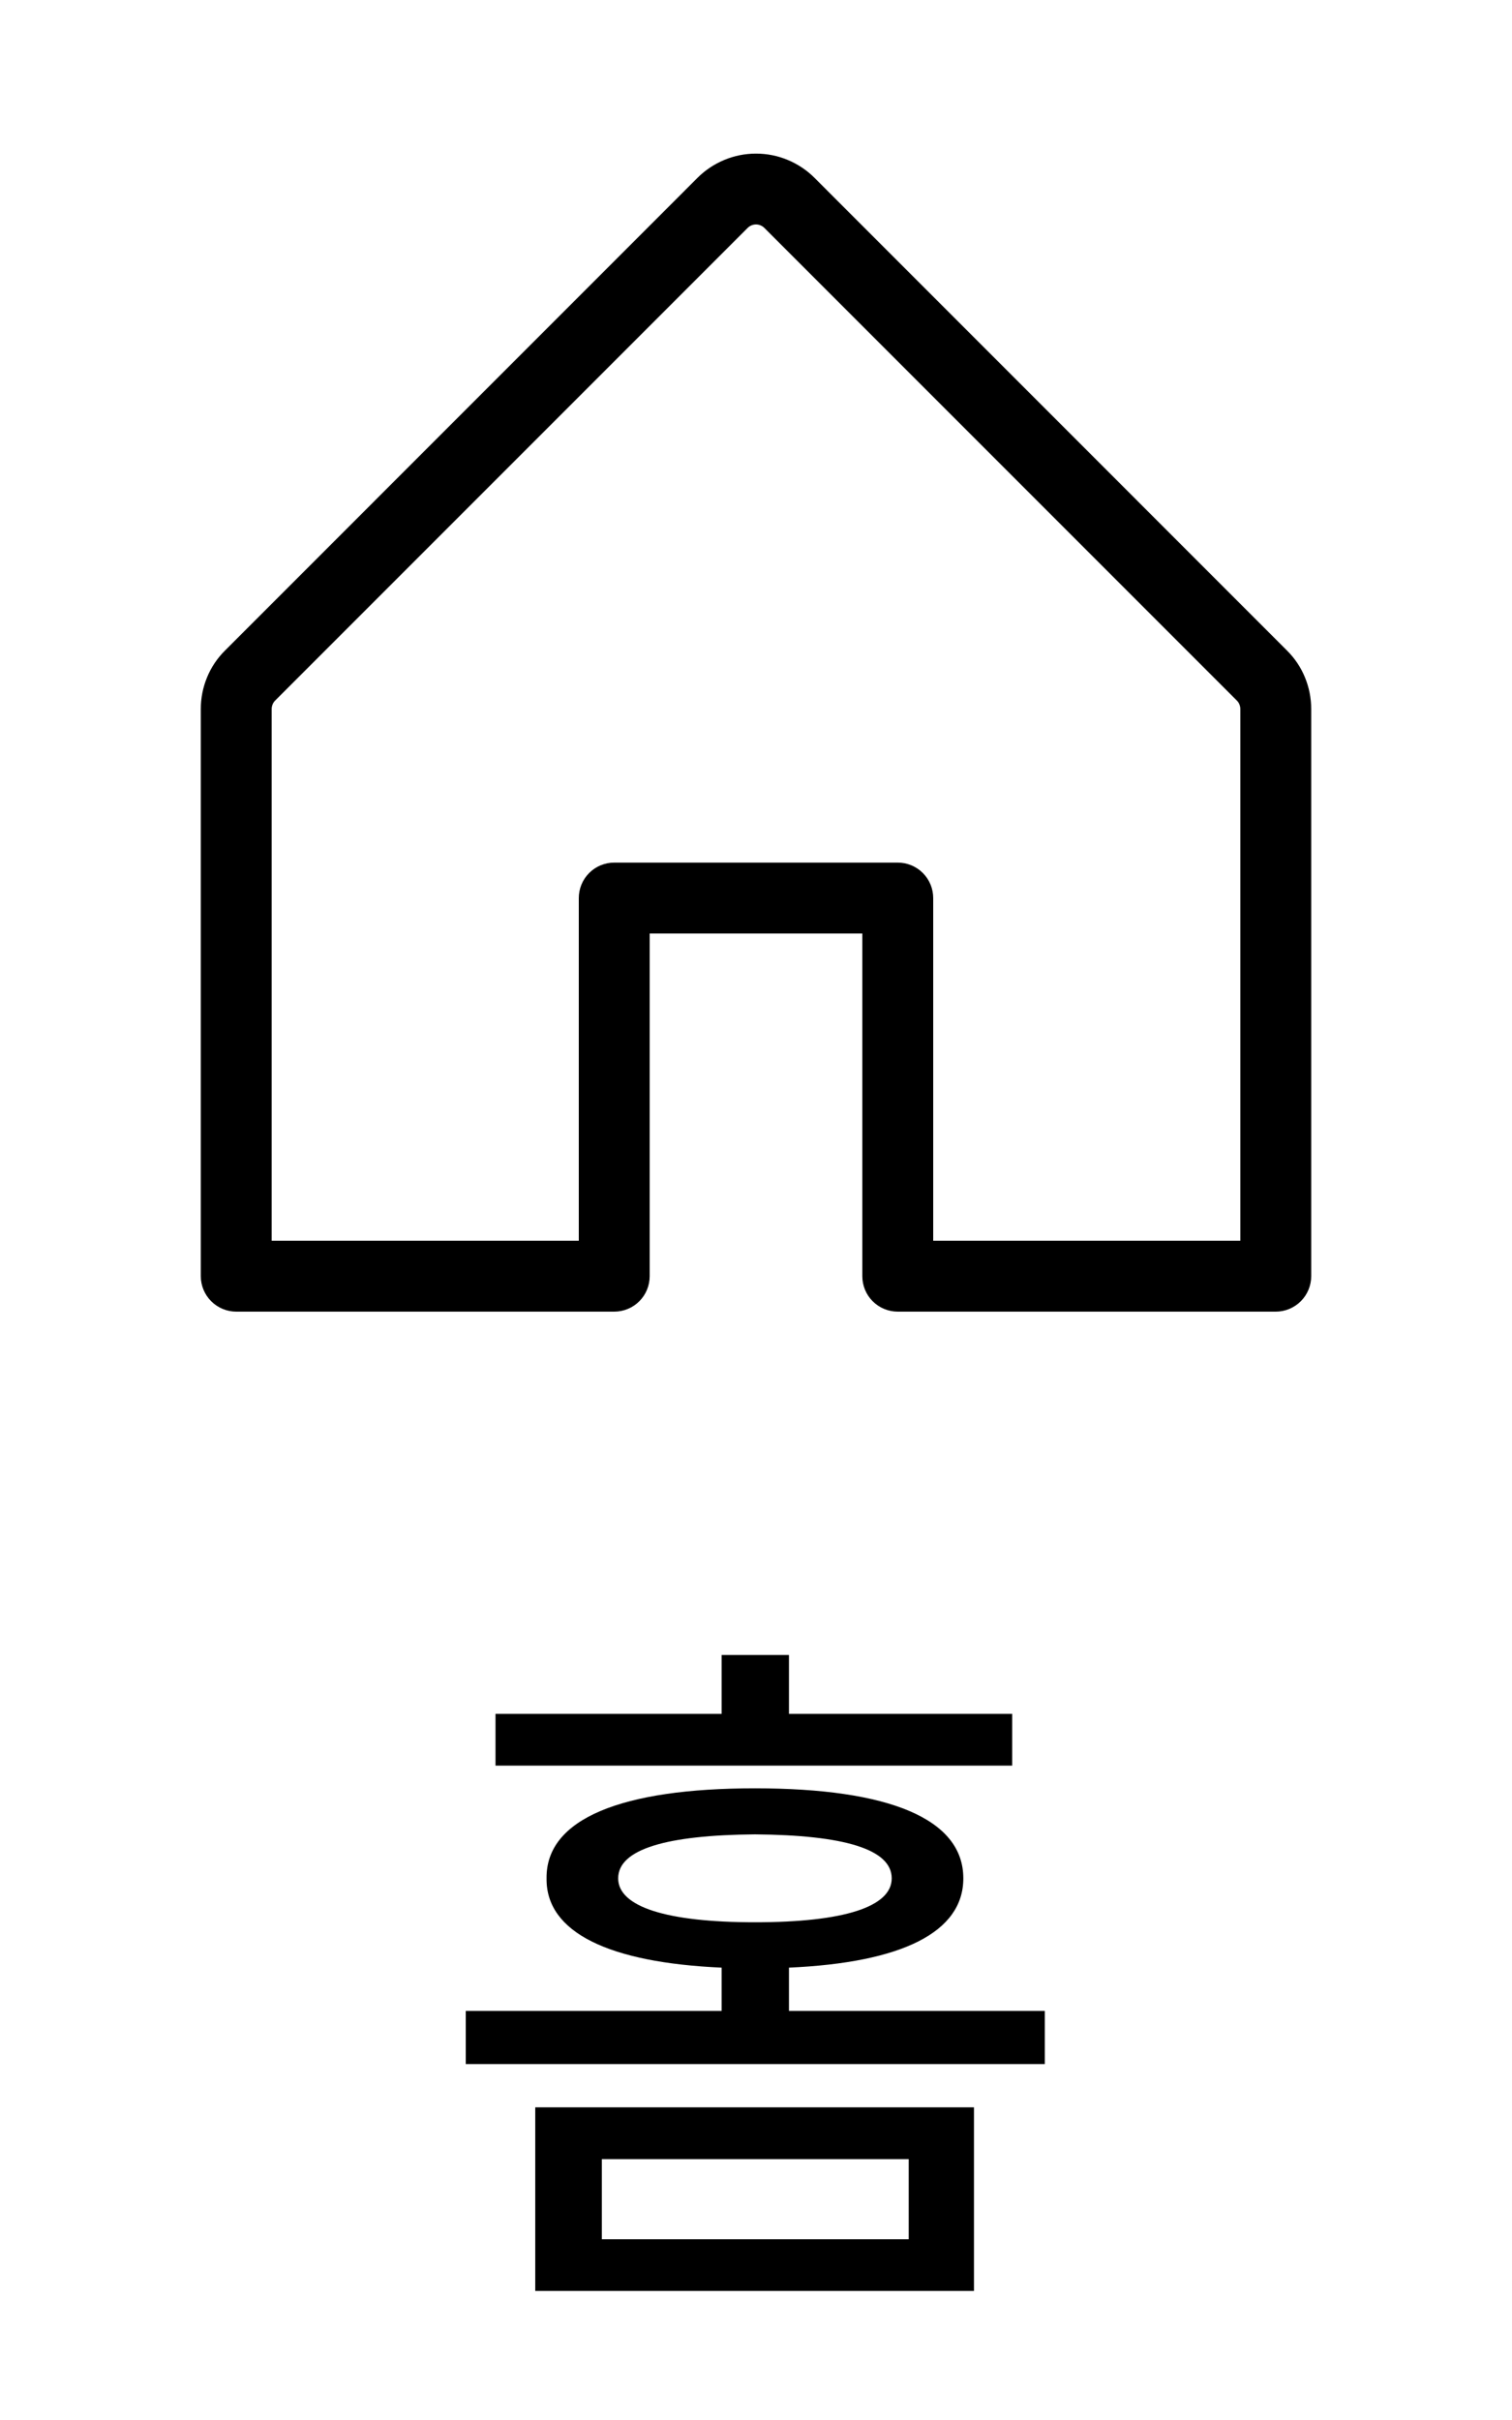 <svg width="25" height="40" viewBox="0 0 25 40" fill="current" xmlns="http://www.w3.org/2000/svg">
<path d="M21.279 10.752L13.467 2.939C13.34 2.812 13.189 2.712 13.023 2.643C12.857 2.574 12.68 2.539 12.5 2.539C12.32 2.539 12.143 2.574 11.977 2.643C11.811 2.712 11.66 2.812 11.533 2.939L3.721 10.752C3.593 10.879 3.492 11.029 3.424 11.195C3.355 11.361 3.32 11.539 3.32 11.719V21.094C3.32 21.249 3.382 21.398 3.492 21.508C3.602 21.618 3.751 21.68 3.906 21.68H10.156C10.312 21.68 10.461 21.618 10.571 21.508C10.681 21.398 10.742 21.249 10.742 21.094V15.43H14.258V21.094C14.258 21.249 14.319 21.398 14.429 21.508C14.539 21.618 14.688 21.68 14.844 21.68H21.094C21.249 21.68 21.398 21.618 21.508 21.508C21.618 21.398 21.68 21.249 21.68 21.094V11.719C21.68 11.539 21.645 11.361 21.576 11.195C21.508 11.029 21.407 10.879 21.279 10.752ZM20.508 20.508H15.43V14.844C15.43 14.688 15.368 14.539 15.258 14.429C15.148 14.319 14.999 14.258 14.844 14.258H10.156C10.001 14.258 9.852 14.319 9.742 14.429C9.632 14.539 9.57 14.688 9.57 14.844V20.508H4.492V11.719C4.492 11.693 4.497 11.668 4.507 11.644C4.516 11.62 4.531 11.598 4.549 11.58L12.361 3.768C12.38 3.749 12.401 3.735 12.425 3.725C12.449 3.715 12.474 3.71 12.5 3.71C12.526 3.71 12.551 3.715 12.575 3.725C12.599 3.735 12.62 3.749 12.639 3.768L20.451 11.58C20.469 11.598 20.484 11.62 20.493 11.644C20.503 11.668 20.508 11.693 20.508 11.719V20.508Z" fill="current"/>
<path d="M16.104 34.832V37.867H8.85V34.832H16.104ZM9.951 35.688V37.012H15.025V35.688H9.951ZM16.736 28.328V29.184H8.193V28.328H11.932V27.355H13.045V28.328H16.736ZM12.482 29.559C14.697 29.559 15.928 30.062 15.928 31.047C15.928 31.943 14.902 32.441 13.045 32.523V33.238H17.275V34.117H7.701V33.238H11.932V32.523C10.074 32.441 9.025 31.943 9.037 31.047C9.025 30.062 10.279 29.559 12.482 29.559ZM12.482 30.32C11.018 30.332 10.221 30.566 10.221 31.047C10.221 31.516 11.018 31.773 12.482 31.773C13.959 31.773 14.744 31.516 14.744 31.047C14.744 30.566 13.959 30.332 12.482 30.32Z" fill="current"/>
</svg>
